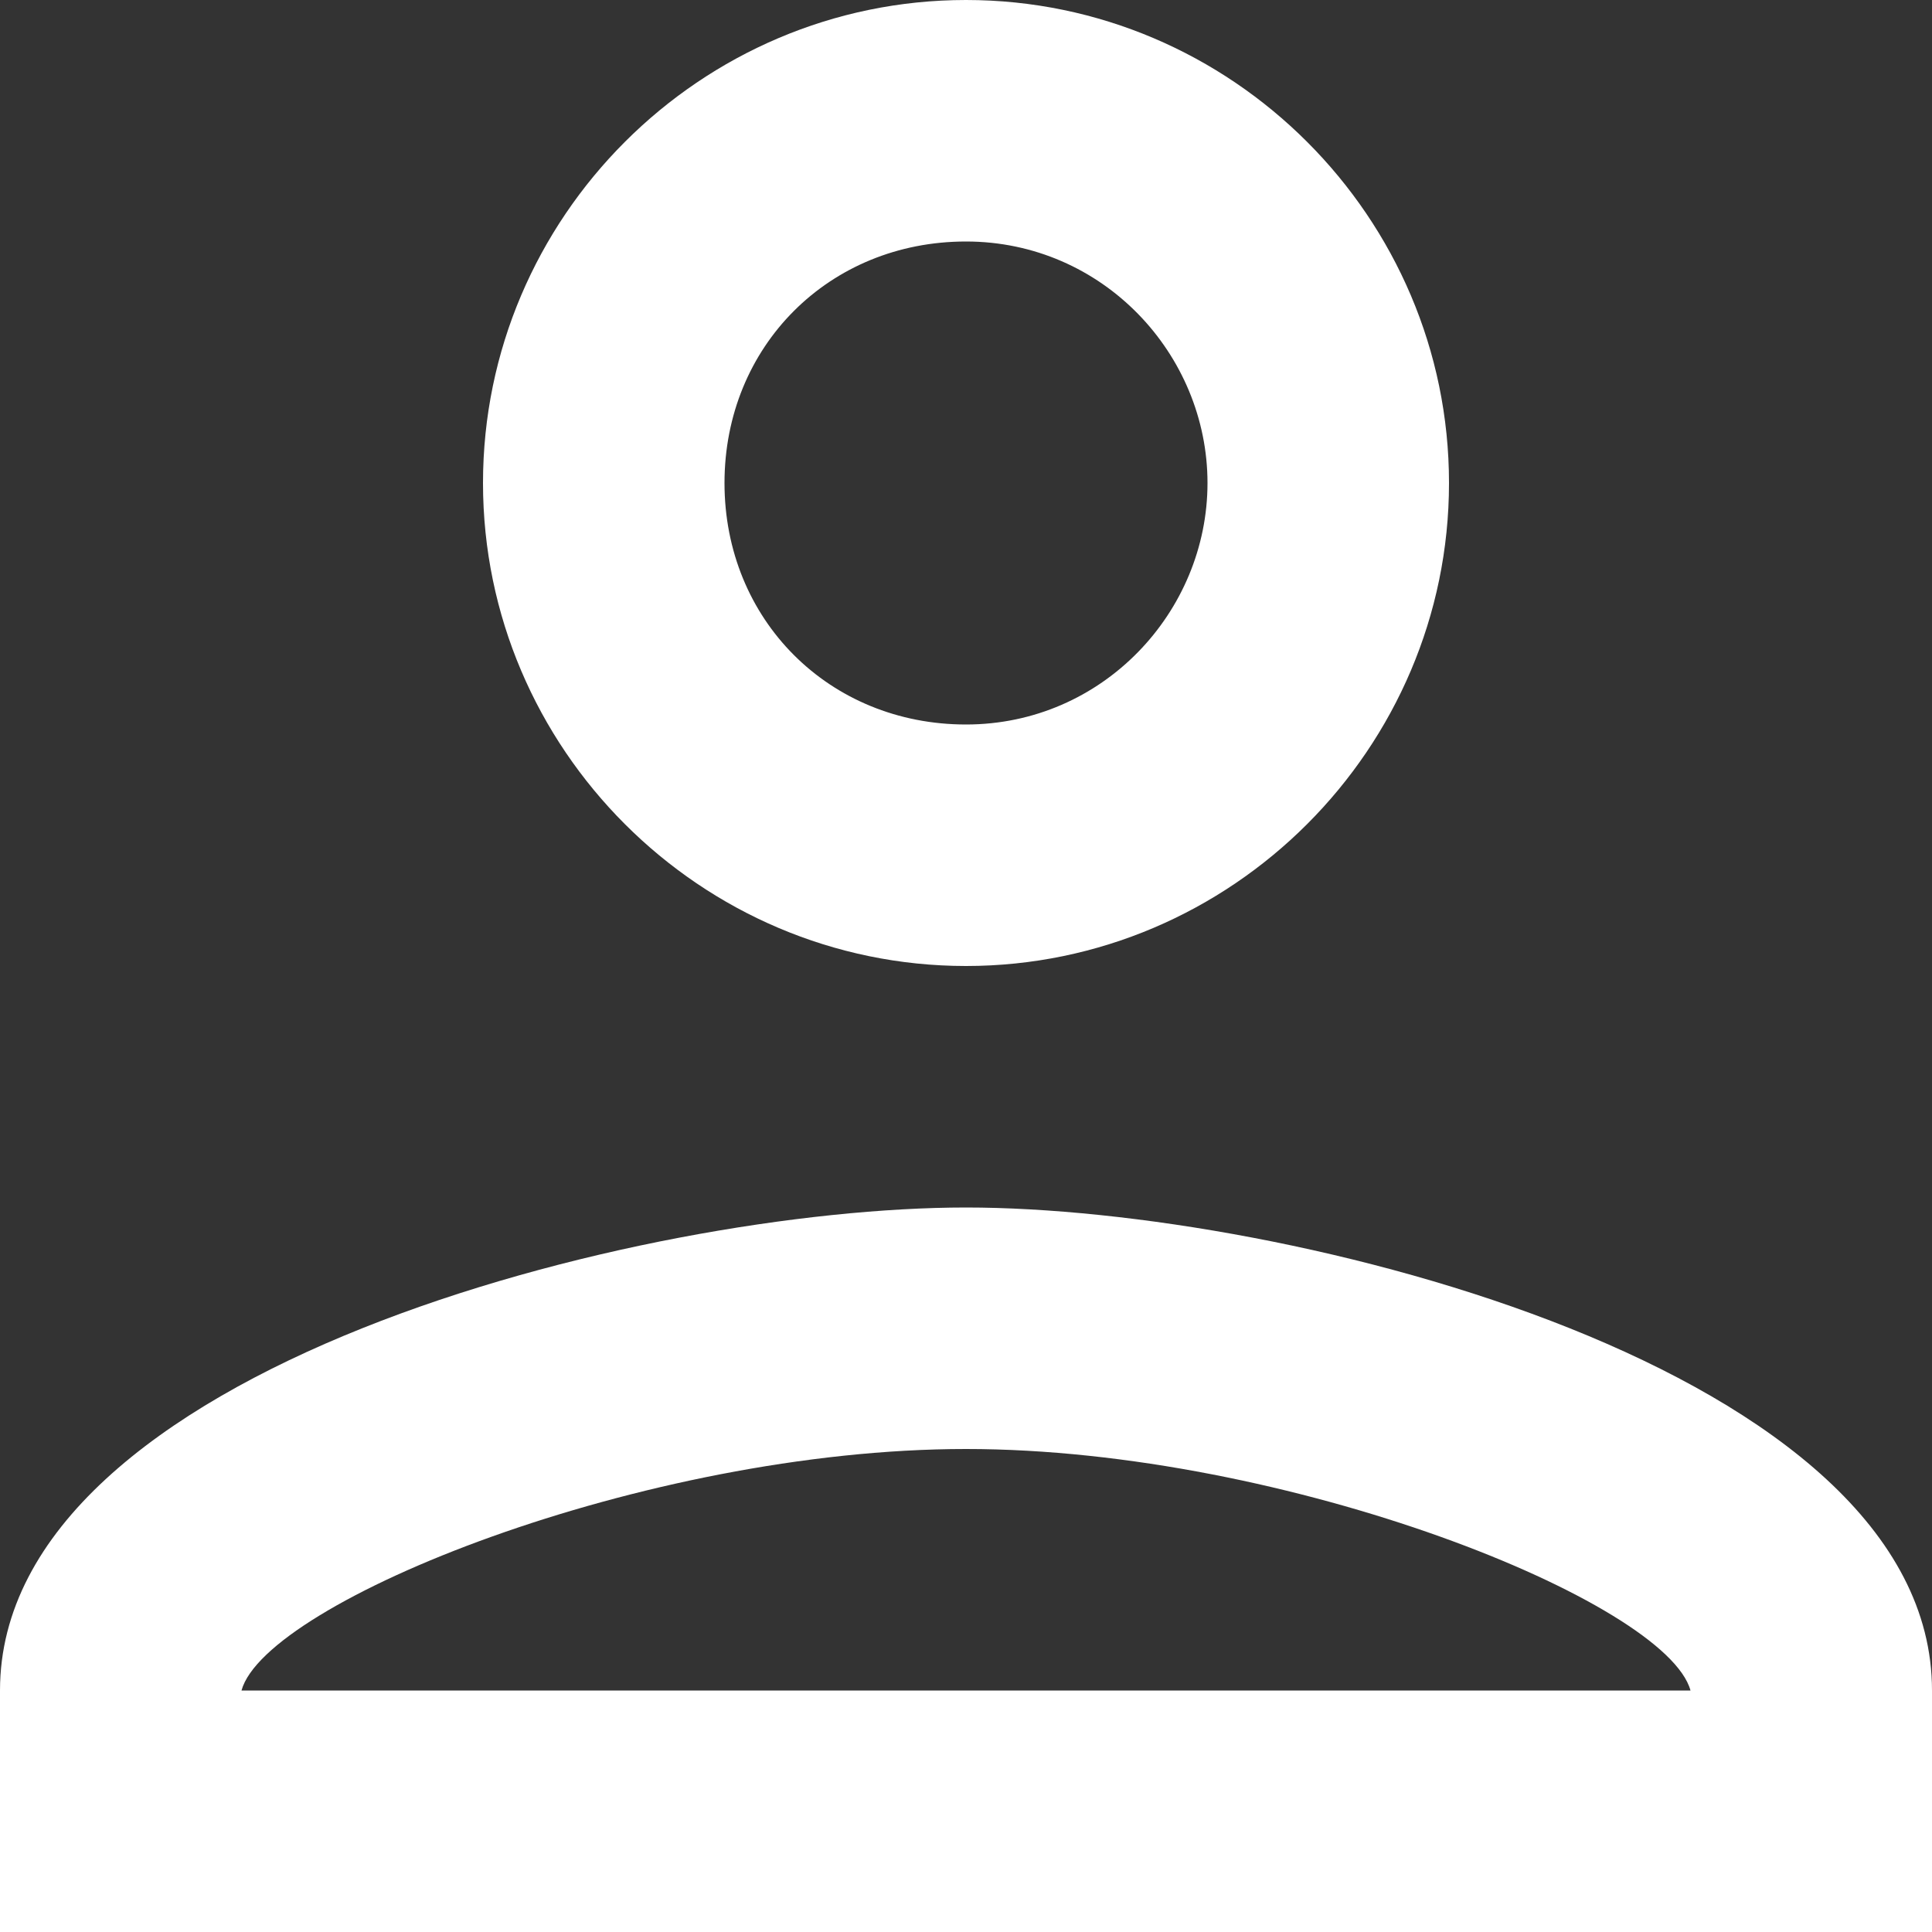 <?xml version="1.0" encoding="utf-8"?>
<!-- Generator: Adobe Illustrator 23.0.1, SVG Export Plug-In . SVG Version: 6.00 Build 0)  -->
<svg version="1.1" id="Layer_1" xmlns="http://www.w3.org/2000/svg" xmlns:xlink="http://www.w3.org/1999/xlink" x="0px" y="0px"
	 viewBox="0 0 24 24" style="enable-background:new 0 0 24 24;" xml:space="preserve">
<rect x="0" y="0" width="24" height="24" fill="#333333" stroke="none"/>
<style type="text/css">
	.st0{fill:#FFFFFF;}
</style>
<path class="st0" d="M12,3c1.7,0,3,1.4,3,3s-1.3,3-3,3S9,7.7,9,6S10.3,3,12,3 M12,18c4,0,8.7,1.9,9,3H3C3.3,19.9,8,18,12,18 M12,0
	C8.7,0,6,2.7,6,6s2.7,6,6,6s6-2.7,6-6S15.3,0,12,0z M12,15c-4,0-12,2-12,6v3h24v-3C24,17,16,15,12,15z"/>
</svg>
